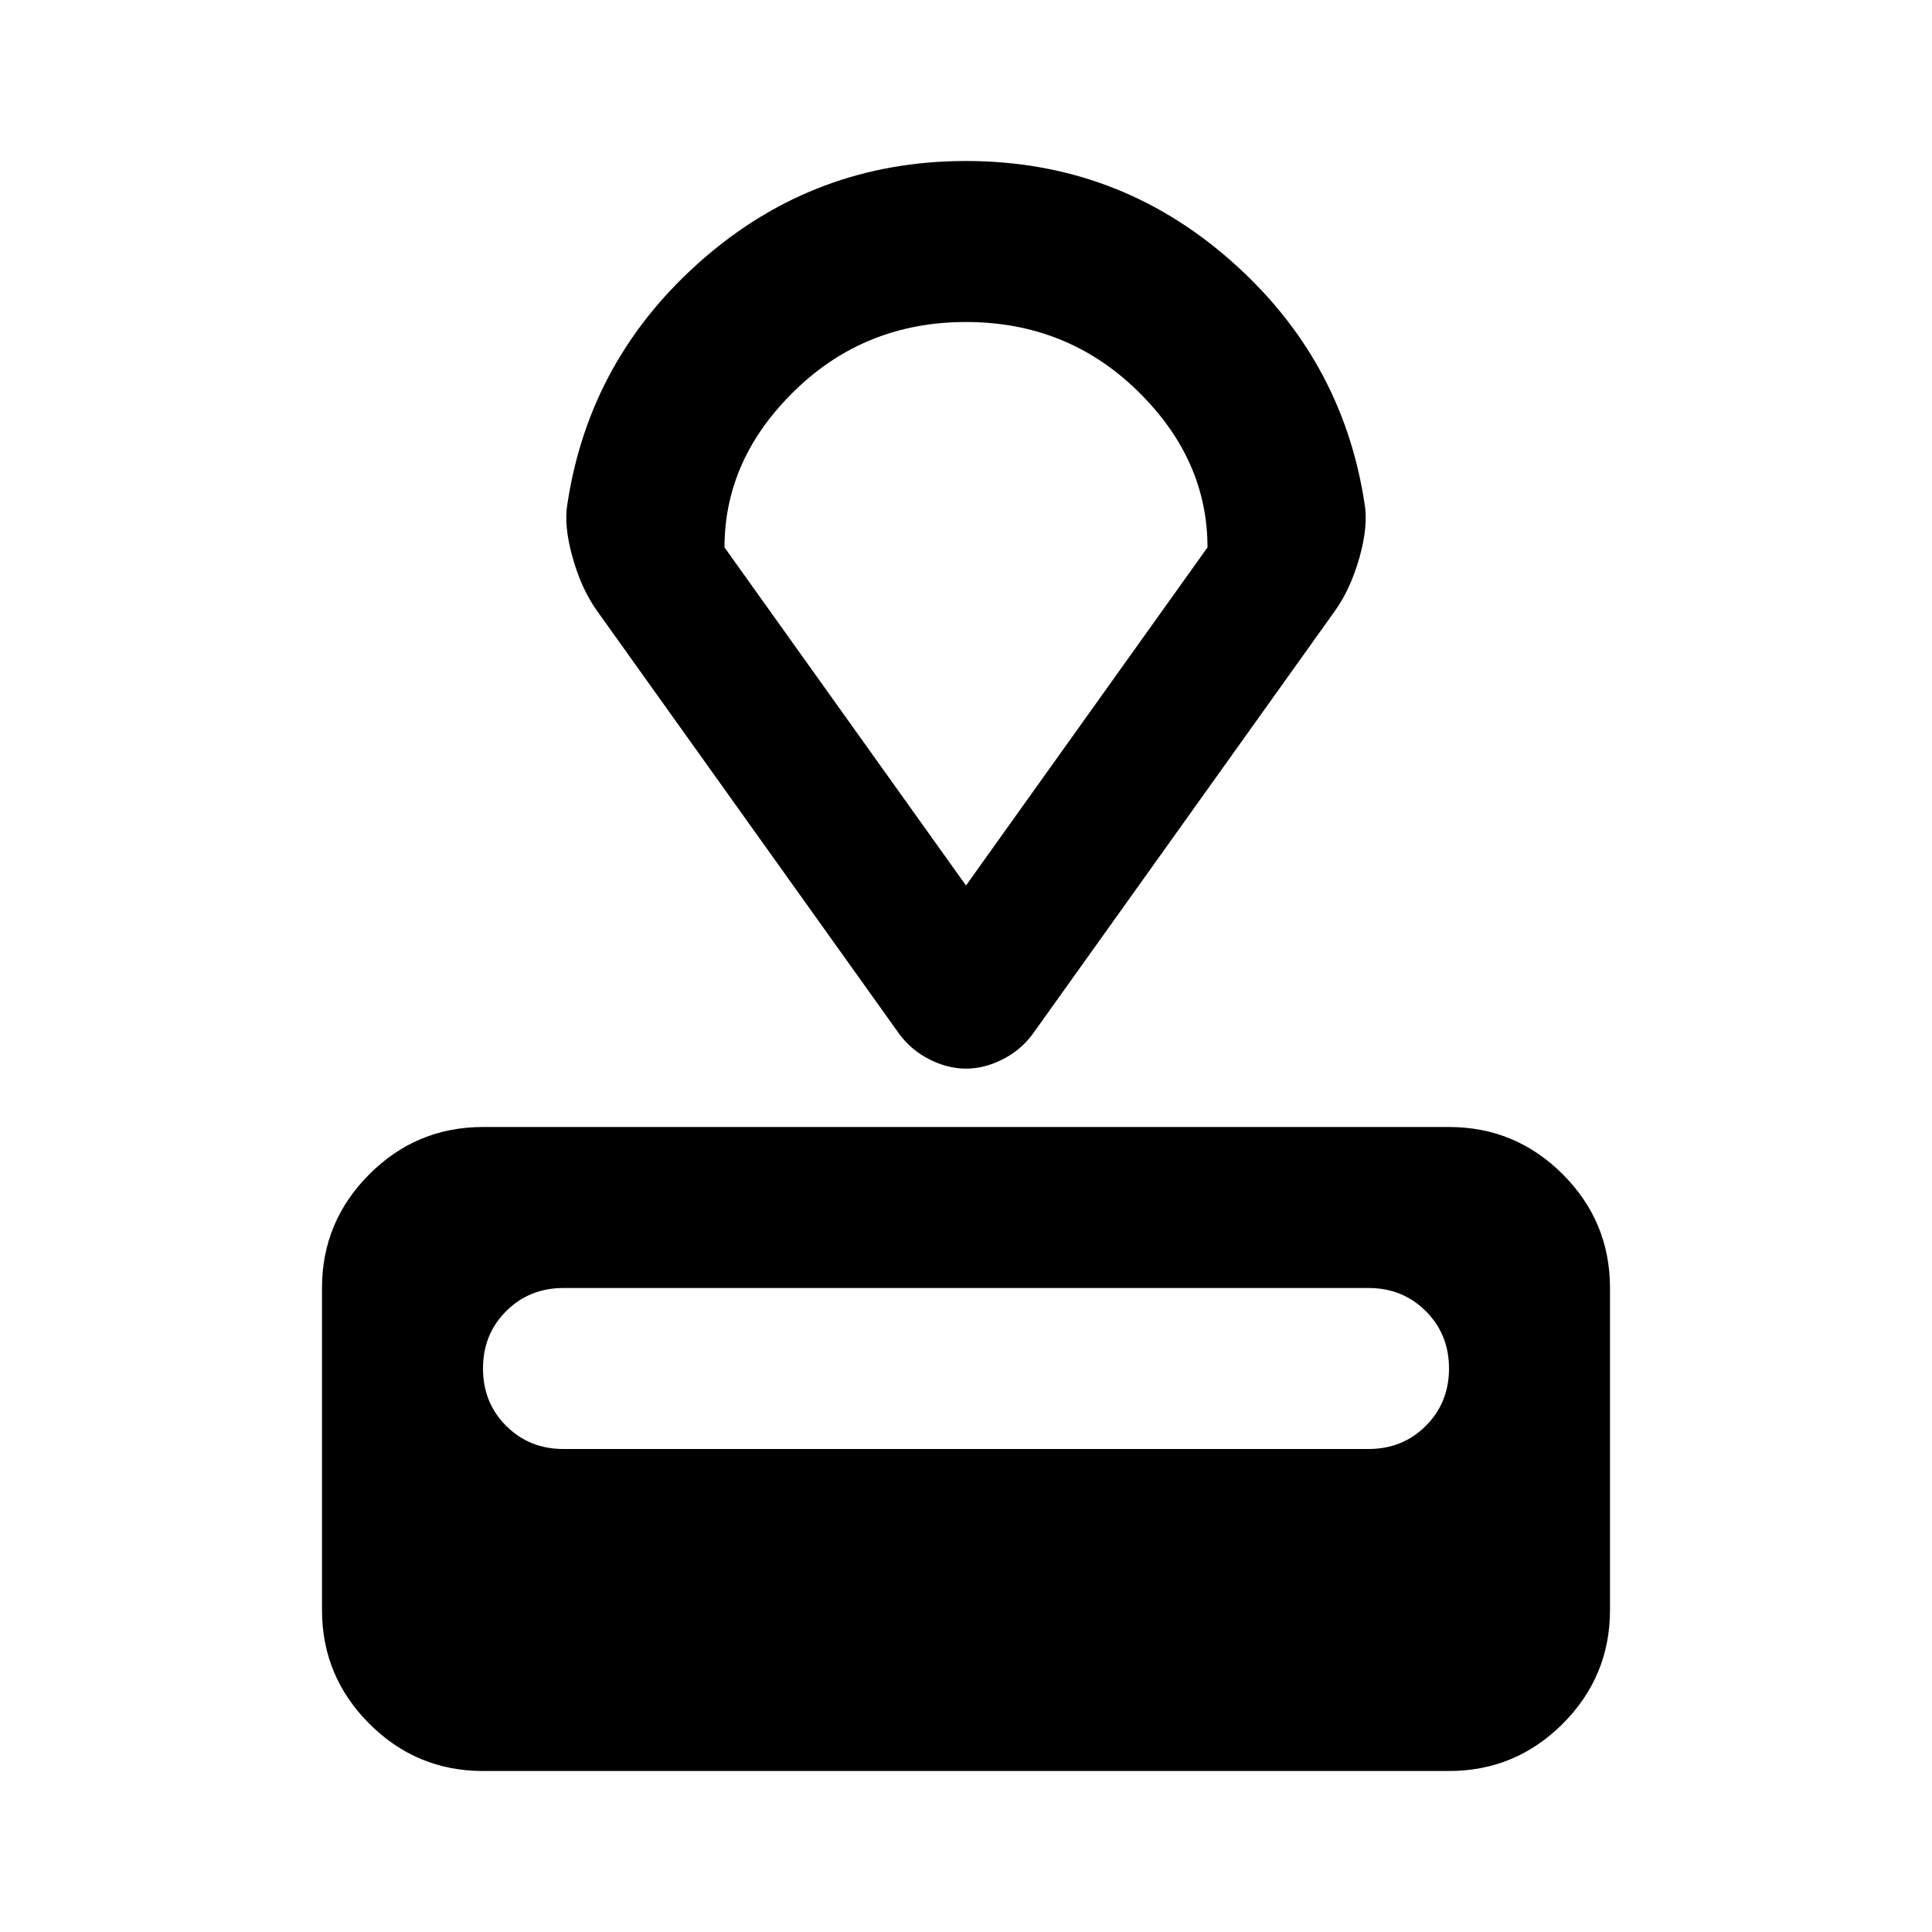 <svg xmlns="http://www.w3.org/2000/svg" height="24" width="24"><path d="M18 22H6Q5.175 22 4.588 21.413Q4 20.825 4 20V16Q4 15.175 4.588 14.587Q5.175 14 6 14H18Q18.825 14 19.413 14.587Q20 15.175 20 16V20Q20 20.825 19.413 21.413Q18.825 22 18 22ZM17 18Q17.425 18 17.712 17.712Q18 17.425 18 17Q18 16.575 17.712 16.288Q17.425 16 17 16H7Q6.575 16 6.287 16.288Q6 16.575 6 17Q6 17.425 6.287 17.712Q6.575 18 7 18ZM16.575 7.6 12.825 12.85Q12.675 13.05 12.45 13.162Q12.225 13.275 12 13.275Q11.775 13.275 11.55 13.162Q11.325 13.05 11.175 12.85L7.425 7.6Q7.225 7.325 7.113 6.925Q7 6.525 7.05 6.25Q7.325 4.45 8.725 3.225Q10.125 2 12 2Q13.875 2 15.275 3.225Q16.675 4.45 16.95 6.25Q17 6.525 16.888 6.925Q16.775 7.325 16.575 7.6ZM12 11 15 6.8Q15 5.7 14.125 4.85Q13.25 4 12 4Q10.75 4 9.875 4.85Q9 5.7 9 6.8ZM12 7.5Q12 7.5 12 7.5Q12 7.5 12 7.5Q12 7.5 12 7.5Q12 7.5 12 7.5Z"/></svg>